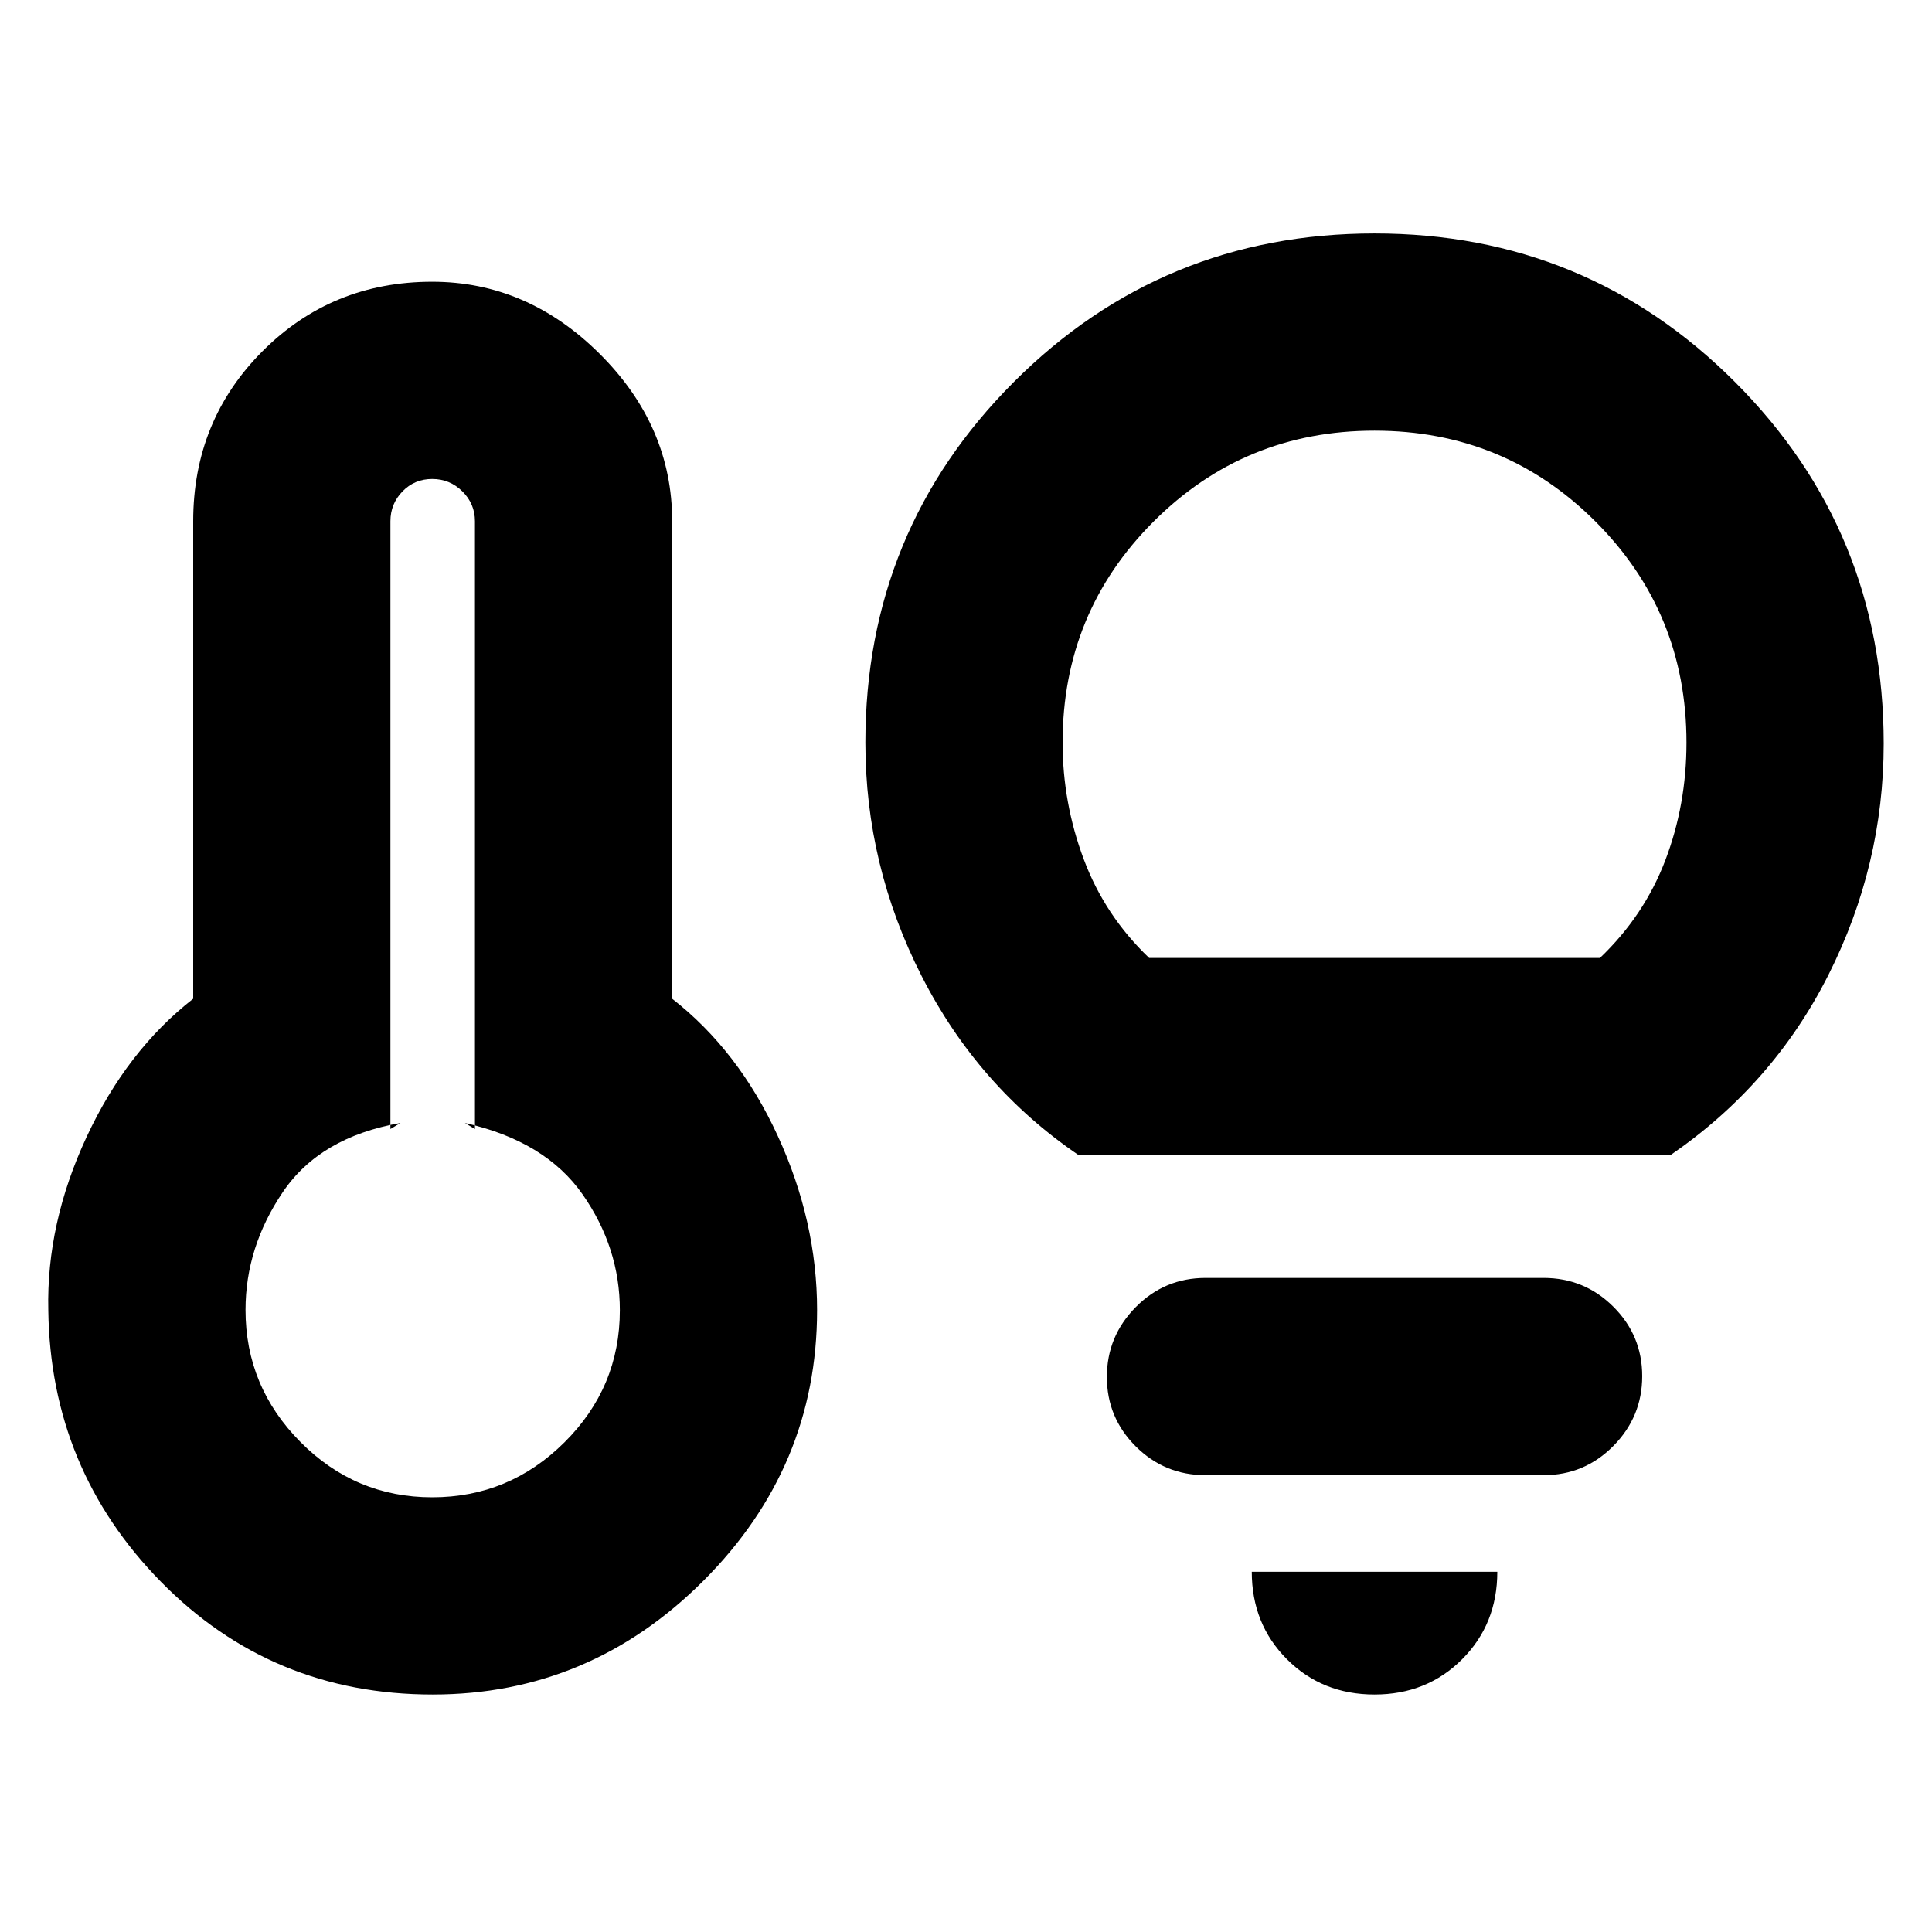 <svg xmlns="http://www.w3.org/2000/svg" height="20" viewBox="0 -960 960 960" width="20"><path d="M214.77-216q38.23 0 65.73-27.33 27.5-27.33 27.5-65.64 0-31.03-18.5-57.53T231-402l5 3v-302q0-8.65-6.24-14.83-6.24-6.17-15-6.17T200-715.83q-6 6.18-6 14.83v302l5-3q-40 7-58.5 34.39-18.5 27.38-18.5 58.5 0 38.11 27.27 65.61 27.28 27.5 65.5 27.5Zm.23 98q-80 0-135-56T24-309q-1-43 19-86t53-68.73V-701q0-49.98 34.44-84.49Q164.89-820 214.77-820 262-820 298-784.16q36 35.84 36 83.16v237.27q33 25.73 52.5 68.23T406-309q0 78-56.5 134.5T215-118Zm321-268q-50-34-78-88.93-28-54.92-28-116.07 0-105.42 73.79-179.21T683-844q105.42 0 179.21 73.93Q936-696.15 936-590.53q0 60.53-27.5 115.03T830-386H536Zm35-98h224q22-21 32.5-48.56Q838-560.13 838-591q0-64.64-45.18-109.82Q747.64-746 683-746q-64.64 0-109.82 45.18Q528-655.64 528-591q0 29.87 10.5 57.94Q549-505 571-484Zm112 366q-26 0-43.5-17.5T622-179h122q0 26-17.5 43.5T683-118Zm-84-109q-20.3 0-34.65-14.29Q550-255.58 550-275.79t14.35-34.71Q578.7-325 599-325h168q20.3 0 34.65 14.29Q816-296.42 816-276.21t-14.35 34.71Q787.3-227 767-227H599Zm-384-82Zm468-282Z"/></svg>